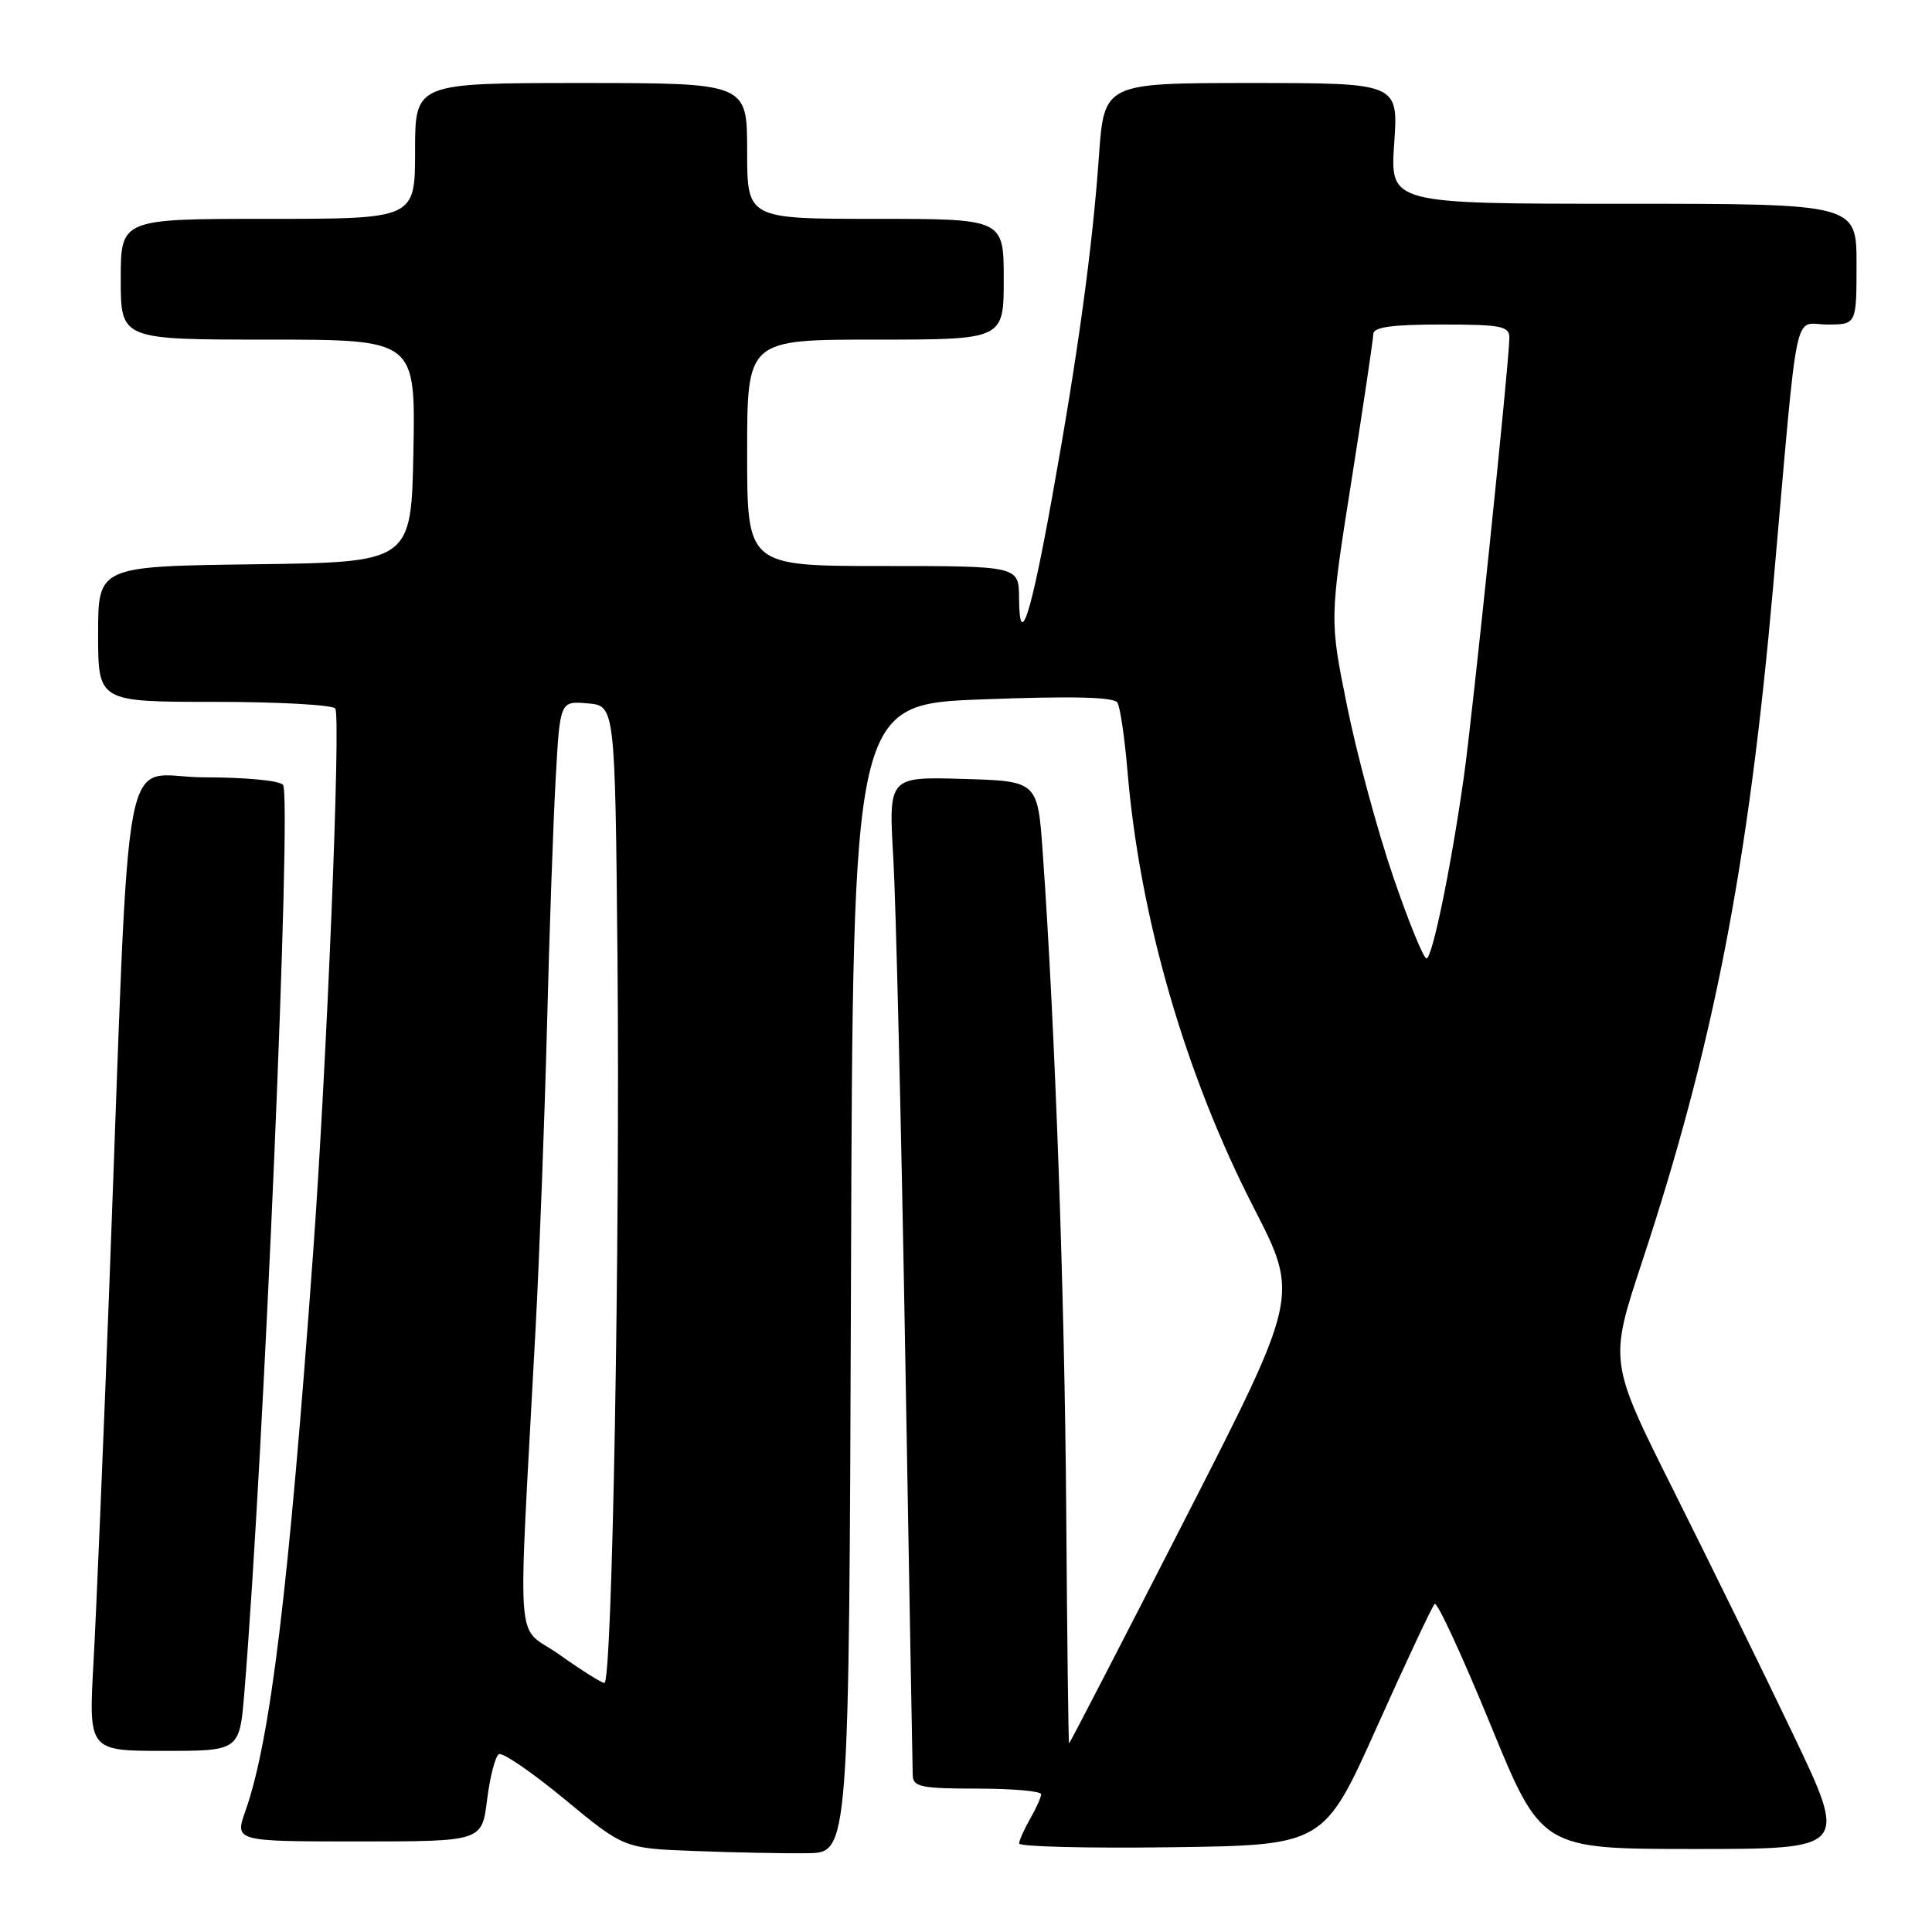<?xml version="1.0" encoding="UTF-8" standalone="no"?>
<!DOCTYPE svg PUBLIC "-//W3C//DTD SVG 1.1//EN" "http://www.w3.org/Graphics/SVG/1.1/DTD/svg11.dtd" >
<svg xmlns="http://www.w3.org/2000/svg" xmlns:xlink="http://www.w3.org/1999/xlink" version="1.1" viewBox="0 0 256 256">
 <g >
 <path fill="currentColor"
d=" M 112.76 169.41 C 113.01 93.31 113.01 93.31 130.20 92.67 C 142.09 92.22 147.60 92.35 148.06 93.10 C 148.43 93.69 149.02 97.74 149.39 102.09 C 151.01 121.51 157.04 142.36 166.17 160.11 C 172.14 171.73 172.14 171.73 156.99 201.36 C 148.65 217.66 141.76 231.00 141.66 231.00 C 141.57 230.99 141.40 217.16 141.28 200.25 C 141.08 171.86 139.81 136.09 138.17 113.00 C 137.50 103.50 137.50 103.50 127.62 103.21 C 117.73 102.92 117.73 102.92 118.37 113.71 C 118.71 119.65 119.42 149.02 119.94 179.00 C 120.46 208.98 120.91 234.29 120.94 235.25 C 120.99 236.77 122.09 237.00 129.50 237.00 C 134.18 237.00 137.98 237.34 137.96 237.75 C 137.95 238.16 137.29 239.62 136.50 241.00 C 135.71 242.38 135.05 243.85 135.04 244.27 C 135.02 244.69 144.09 244.92 155.21 244.77 C 175.42 244.50 175.42 244.50 182.46 228.80 C 186.33 220.17 189.77 212.84 190.10 212.53 C 190.44 212.22 193.75 219.39 197.48 228.48 C 204.24 245.00 204.24 245.00 224.55 245.00 C 244.86 245.00 244.86 245.00 237.57 229.75 C 233.56 221.36 226.43 206.84 221.74 197.47 C 213.21 180.43 213.21 180.43 217.57 167.24 C 227.07 138.49 231.69 114.66 234.97 77.50 C 238.36 39.15 237.56 43.00 242.10 43.00 C 246.00 43.00 246.00 43.00 246.00 35.00 C 246.00 27.00 246.00 27.00 215.09 27.00 C 184.19 27.00 184.19 27.00 184.74 19.00 C 185.29 11.00 185.29 11.00 165.79 11.00 C 146.30 11.00 146.30 11.00 145.61 20.75 C 144.76 32.83 142.80 47.14 139.39 66.00 C 136.55 81.76 135.08 86.22 135.03 79.25 C 135.00 75.00 135.00 75.00 117.00 75.00 C 99.00 75.00 99.00 75.00 99.00 60.00 C 99.00 45.00 99.00 45.00 116.00 45.00 C 133.00 45.00 133.00 45.00 133.00 37.00 C 133.00 29.00 133.00 29.00 116.00 29.00 C 99.00 29.00 99.00 29.00 99.00 20.00 C 99.00 11.00 99.00 11.00 77.00 11.00 C 55.00 11.00 55.00 11.00 55.00 20.00 C 55.00 29.00 55.00 29.00 35.50 29.00 C 16.00 29.00 16.00 29.00 16.00 37.00 C 16.00 45.00 16.00 45.00 35.53 45.00 C 55.05 45.00 55.05 45.00 54.78 59.75 C 54.50 74.50 54.50 74.50 33.75 74.77 C 13.00 75.04 13.00 75.04 13.00 84.02 C 13.00 93.00 13.00 93.00 28.44 93.00 C 36.93 93.00 44.13 93.40 44.43 93.89 C 45.18 95.10 43.31 140.92 41.49 166.00 C 38.25 210.63 35.83 230.56 32.53 239.93 C 31.09 244.00 31.09 244.00 47.47 244.00 C 63.86 244.00 63.86 244.00 64.54 238.49 C 64.92 235.45 65.62 232.73 66.10 232.44 C 66.57 232.15 70.50 234.84 74.82 238.41 C 82.69 244.92 82.69 244.92 92.09 245.27 C 97.27 245.47 103.97 245.60 107.00 245.56 C 112.50 245.50 112.50 245.50 112.76 169.41 Z  M 32.38 224.25 C 34.97 192.78 38.67 105.90 37.51 104.01 C 37.15 103.44 32.59 103.00 27.04 103.00 C 15.80 103.00 17.34 94.78 14.50 170.00 C 13.70 191.18 12.75 213.79 12.39 220.25 C 11.74 232.00 11.74 232.00 21.74 232.00 C 31.74 232.00 31.74 232.00 32.38 224.25 Z  M 74.13 219.25 C 68.19 215.02 68.59 220.58 70.97 176.00 C 71.48 166.38 72.16 148.38 72.48 136.00 C 72.79 123.62 73.31 108.86 73.63 103.20 C 74.20 92.89 74.20 92.89 77.85 93.20 C 81.50 93.50 81.50 93.50 81.82 127.00 C 82.17 164.77 81.12 223.00 80.09 223.00 C 79.71 223.00 77.03 221.31 74.13 219.25 Z  M 184.59 116.12 C 182.54 110.14 179.81 100.04 178.52 93.68 C 176.17 82.10 176.17 82.10 179.06 63.80 C 180.65 53.74 181.96 44.94 181.97 44.25 C 181.99 43.34 184.48 43.00 191.00 43.00 C 198.91 43.00 200.00 43.21 200.00 44.75 C 200.00 47.74 195.09 95.08 193.96 103.00 C 192.25 115.05 189.78 127.00 189.02 127.00 C 188.63 127.00 186.63 122.11 184.59 116.12 Z "/>
</g>
</svg>